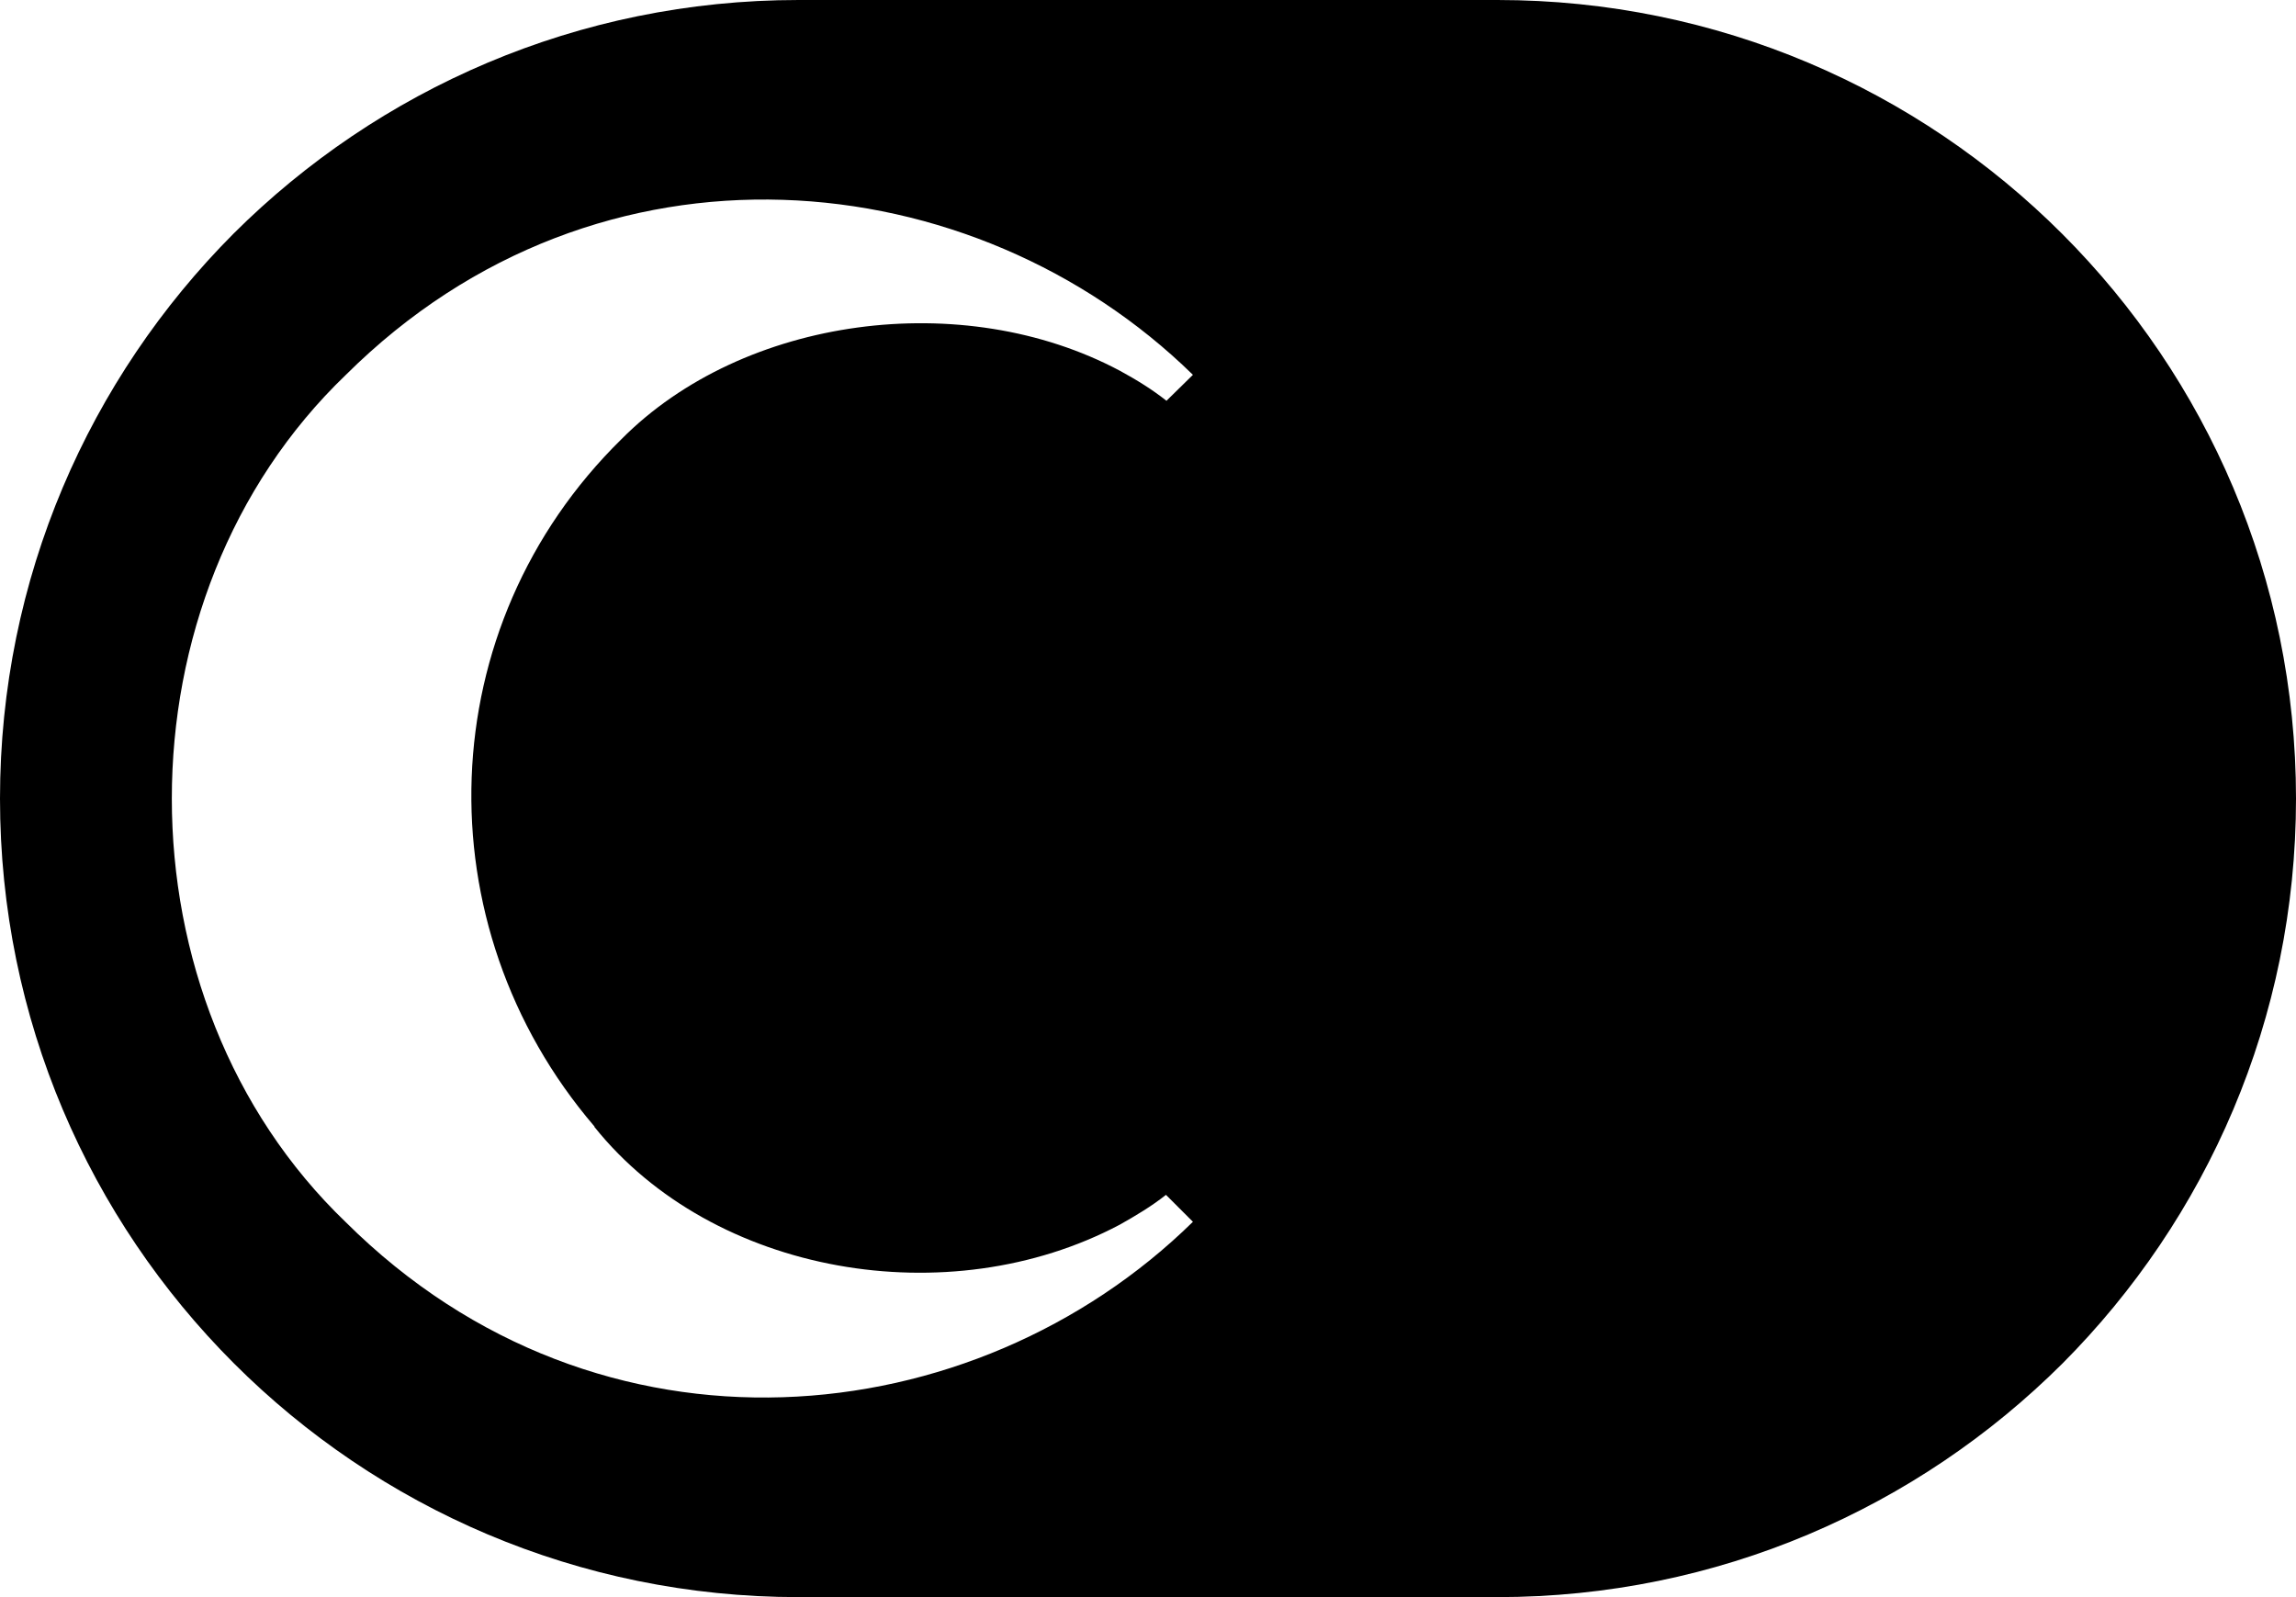 <?xml version="1.0" encoding="UTF-8"?>
<svg xmlns="http://www.w3.org/2000/svg" viewBox="0 0 46 32">
  <path d="m30,0h-14C11.58,0,7.58,1.79,4.68,4.68,1.79,7.58,0,11.58,0,16c0,8.84,7.16,16,16,16h14c4.42,0,8.42-1.79,11.32-4.68,2.89-2.9,4.68-6.9,4.68-11.32C46,7.16,38.84,0,30,0ZM11.91,22.58c2.38,2.97,7.1,3.77,10.52,1.96.32-.18.64-.37.93-.6l.54.54c-4.38,4.3-11.88,5.07-16.97.01-4.65-4.46-4.65-12.52,0-16.98,5.09-5.06,12.59-4.29,16.97,0l-.53.52c-.29-.23-.6-.42-.93-.6-3.15-1.68-7.55-1.09-9.99,1.37-3.82,3.75-4,9.73-.54,13.77Z"/>
</svg>